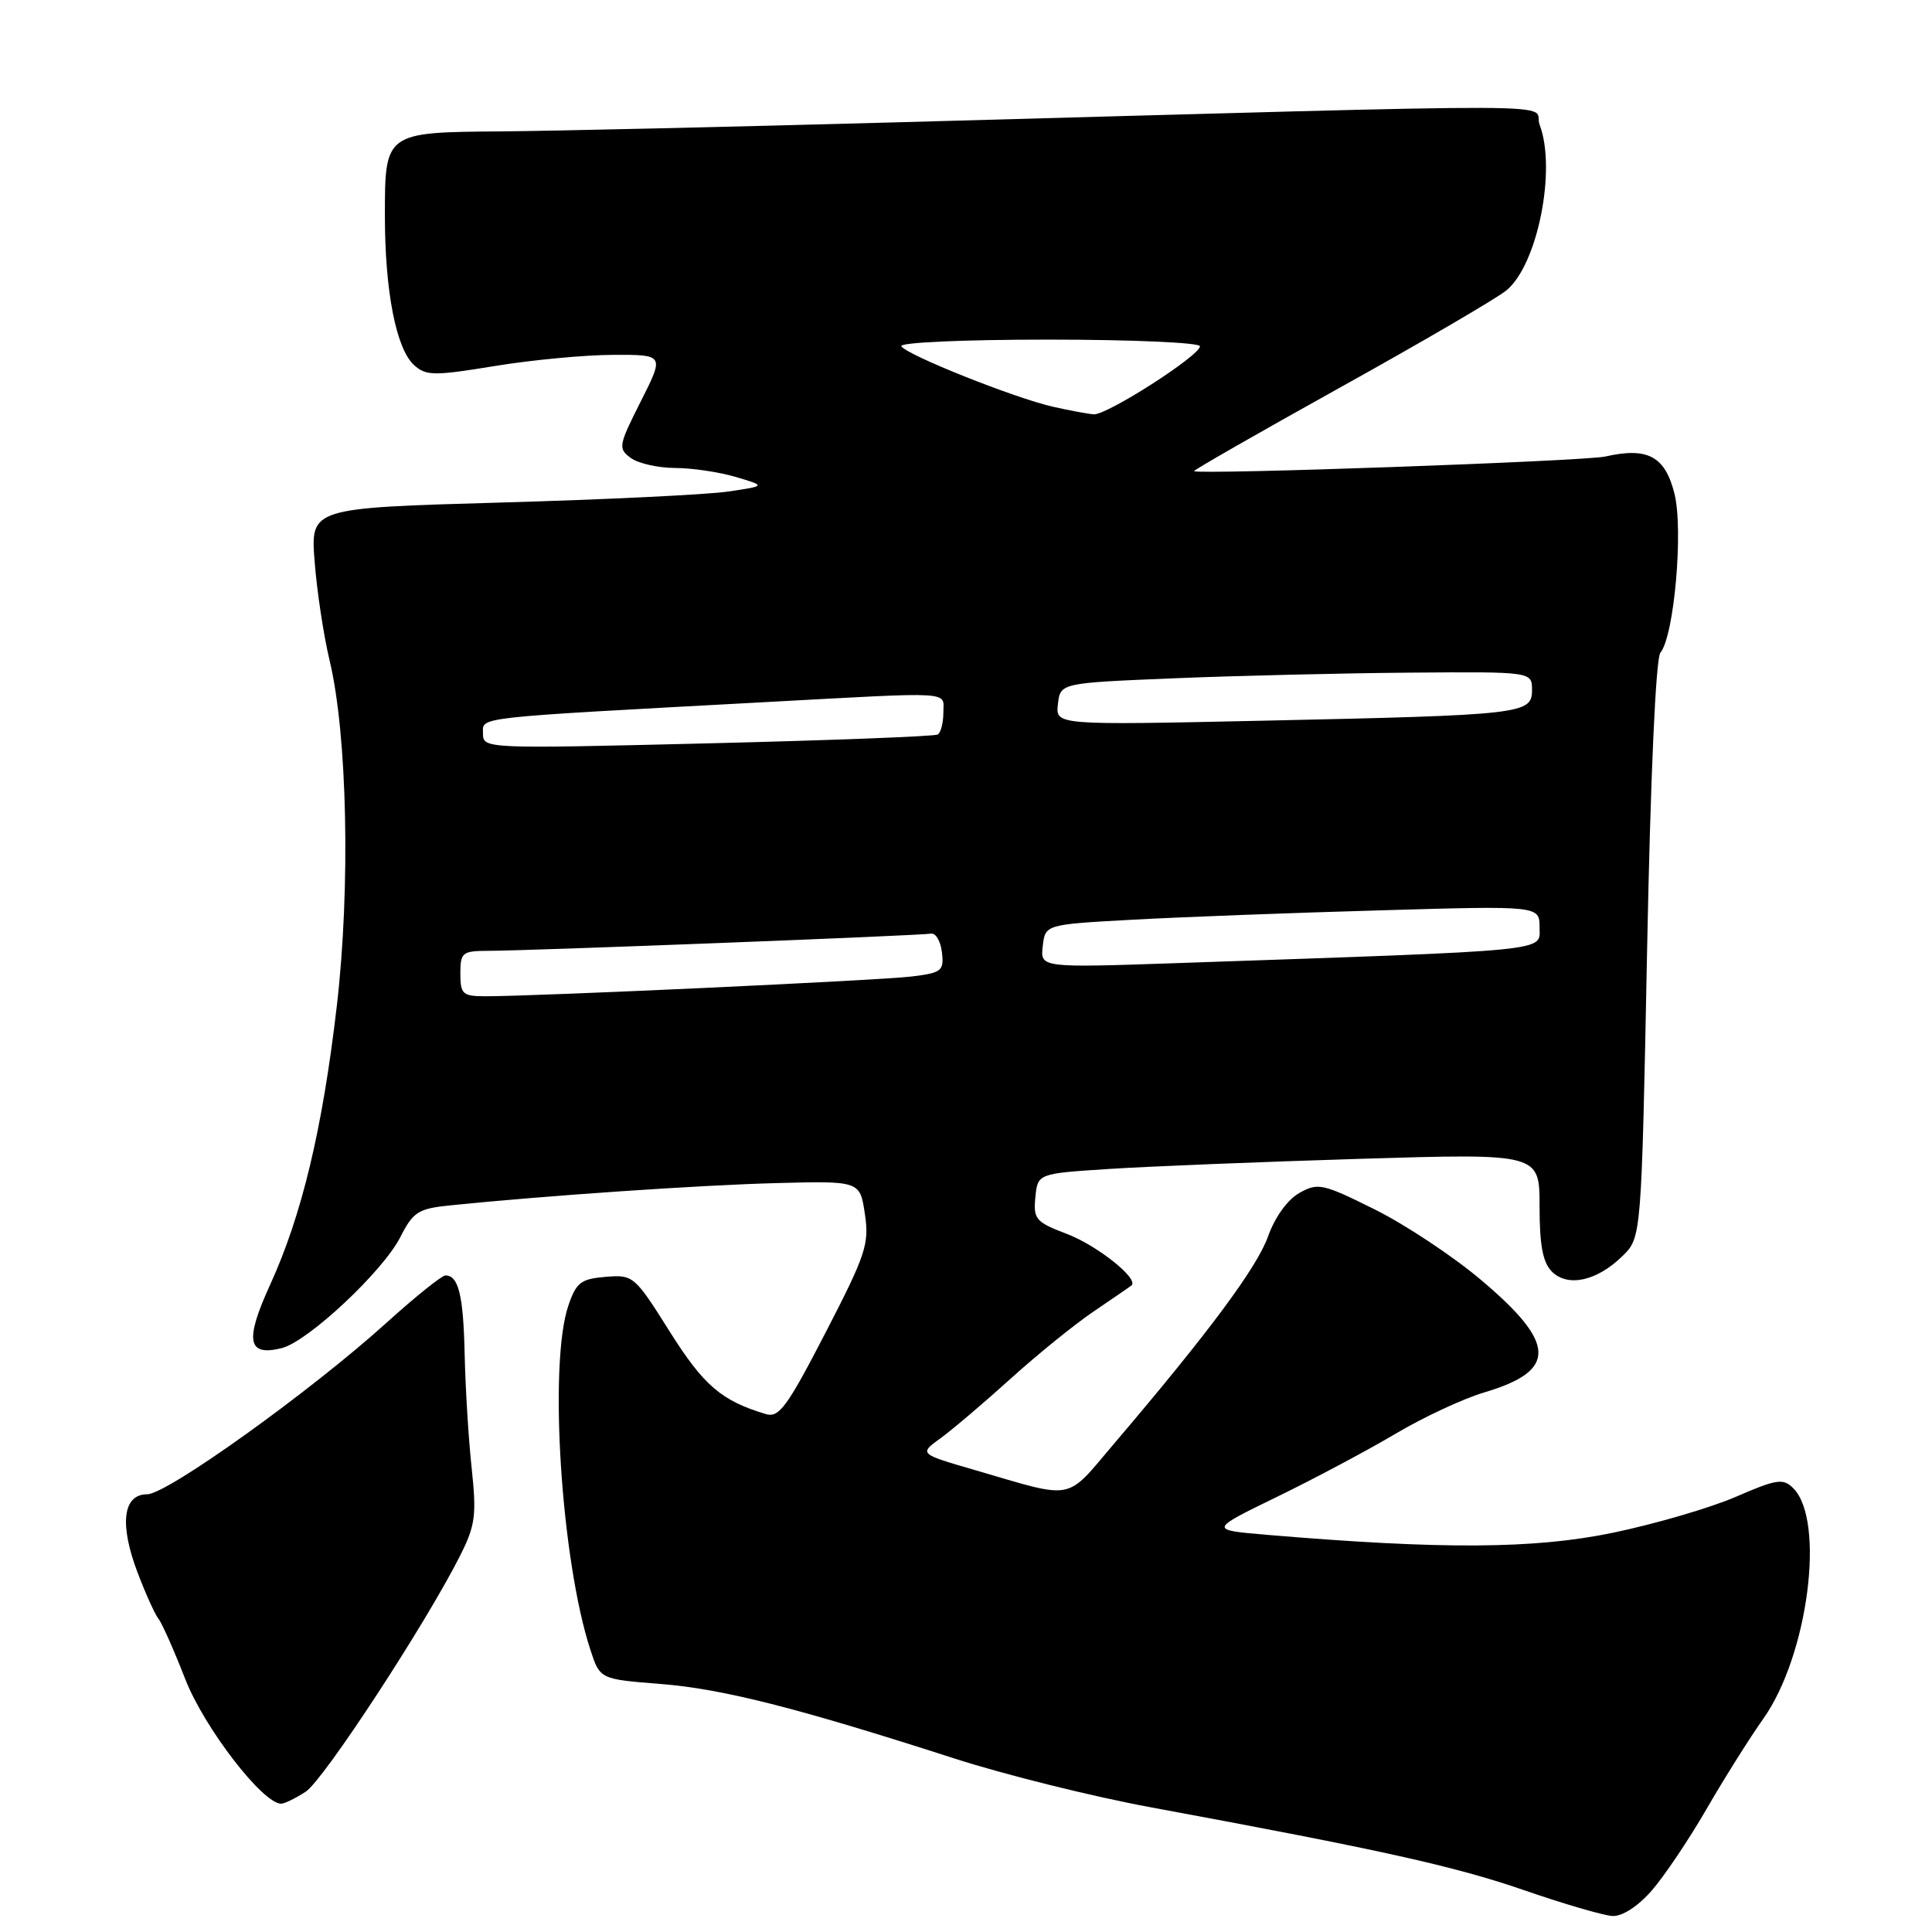 <?xml version="1.0" encoding="UTF-8" standalone="no"?>
<!DOCTYPE svg PUBLIC "-//W3C//DTD SVG 1.1//EN" "http://www.w3.org/Graphics/SVG/1.1/DTD/svg11.dtd" >
<svg xmlns="http://www.w3.org/2000/svg" xmlns:xlink="http://www.w3.org/1999/xlink" version="1.1" viewBox="0 0 256 256">
 <g >
 <path fill="currentColor"
d=" M 218.83 250.55 C 220.49 248.65 223.75 243.81 226.07 239.80 C 228.39 235.78 231.80 230.35 233.66 227.72 C 239.59 219.34 241.90 201.47 237.61 197.19 C 236.28 195.86 235.43 195.98 230.02 198.33 C 226.66 199.79 219.32 201.93 213.71 203.10 C 203.29 205.26 191.06 205.33 167.84 203.37 C 160.21 202.72 160.21 202.72 169.21 198.34 C 174.16 195.93 181.22 192.17 184.90 189.99 C 188.58 187.80 193.88 185.33 196.68 184.50 C 206.35 181.63 206.25 178.04 196.27 169.62 C 192.55 166.47 186.19 162.26 182.15 160.25 C 175.27 156.83 174.64 156.69 172.18 158.07 C 170.60 158.96 168.94 161.26 168.02 163.84 C 166.56 167.95 160.10 176.64 147.63 191.28 C 141.07 198.99 142.59 198.70 129.14 194.78 C 121.77 192.64 121.77 192.64 124.63 190.57 C 126.20 189.43 130.39 185.87 133.94 182.66 C 137.49 179.45 142.45 175.44 144.95 173.75 C 147.45 172.06 149.69 170.52 149.92 170.33 C 150.97 169.48 145.42 165.05 141.37 163.50 C 137.24 161.93 136.91 161.55 137.19 158.65 C 137.50 155.50 137.50 155.50 147.00 154.89 C 152.22 154.55 167.19 153.95 180.25 153.55 C 204.00 152.83 204.00 152.83 204.00 159.84 C 204.00 165.02 204.43 167.29 205.64 168.50 C 207.75 170.60 211.62 169.74 215.00 166.42 C 217.50 163.96 217.50 163.96 218.25 125.83 C 218.70 102.86 219.40 87.22 220.01 86.49 C 221.84 84.28 223.08 70.20 221.87 65.39 C 220.62 60.45 218.33 59.22 212.71 60.49 C 209.99 61.11 159.04 62.92 158.22 62.43 C 158.06 62.34 166.74 57.37 177.51 51.38 C 188.28 45.40 198.21 39.60 199.58 38.50 C 203.71 35.18 206.27 22.47 204.01 16.53 C 202.89 13.59 212.60 13.63 119.50 16.19 C 96.95 16.81 73.06 17.36 66.40 17.41 C 51.03 17.52 51.00 17.54 51.00 28.57 C 51.00 38.59 52.49 46.23 54.87 48.38 C 56.45 49.81 57.49 49.82 65.56 48.50 C 70.48 47.69 77.54 47.03 81.26 47.02 C 88.03 47.00 88.03 47.00 84.91 53.18 C 81.95 59.04 81.88 59.44 83.58 60.68 C 84.57 61.41 87.21 62.00 89.44 62.01 C 91.67 62.01 95.30 62.55 97.50 63.20 C 101.50 64.39 101.50 64.39 96.50 65.13 C 93.75 65.54 80.17 66.20 66.32 66.59 C 41.14 67.31 41.14 67.31 41.69 74.41 C 41.99 78.31 42.88 84.20 43.67 87.50 C 46.03 97.33 46.45 117.65 44.63 133.29 C 42.72 149.68 40.00 161.03 35.77 170.29 C 32.40 177.66 32.80 179.77 37.34 178.63 C 40.80 177.76 50.72 168.48 53.03 163.95 C 54.76 160.56 55.40 160.15 59.72 159.71 C 72.27 158.43 92.60 157.04 102.72 156.77 C 113.95 156.47 113.95 156.47 114.60 160.85 C 115.20 164.84 114.74 166.22 109.38 176.60 C 104.32 186.39 103.23 187.89 101.50 187.38 C 95.58 185.60 93.26 183.61 88.74 176.44 C 84.08 169.03 83.91 168.89 80.24 169.19 C 76.97 169.46 76.35 169.94 75.31 173.00 C 72.68 180.70 74.35 206.74 78.23 218.61 C 79.50 222.50 79.50 222.50 87.50 223.13 C 95.72 223.78 105.56 226.27 126.50 233.02 C 133.10 235.15 144.80 238.06 152.50 239.48 C 183.01 245.12 192.78 247.29 201.95 250.46 C 207.20 252.28 212.47 253.81 213.65 253.88 C 214.94 253.95 217.00 252.63 218.83 250.55 Z  M 40.52 237.40 C 42.90 235.84 56.50 215.03 61.01 206.05 C 62.98 202.12 63.16 200.75 62.50 194.55 C 62.08 190.67 61.67 183.89 61.57 179.48 C 61.40 171.63 60.76 169.00 59.02 169.00 C 58.55 169.00 55.05 171.81 51.24 175.25 C 41.16 184.37 22.14 198.00 19.50 198.00 C 16.29 198.00 15.80 201.95 18.21 208.32 C 19.29 211.17 20.55 213.95 21.00 214.50 C 21.45 215.05 23.05 218.65 24.55 222.50 C 27.06 228.93 34.81 239.00 37.25 239.00 C 37.70 239.00 39.17 238.28 40.52 237.40 Z  M 61.00 129.00 C 61.00 126.20 61.25 126.00 64.75 125.99 C 70.17 125.98 122.01 123.97 123.36 123.71 C 123.99 123.60 124.64 124.71 124.81 126.18 C 125.10 128.65 124.79 128.90 120.81 129.39 C 116.62 129.91 70.78 132.03 64.25 132.01 C 61.31 132.00 61.00 131.72 61.00 129.00 Z  M 138.17 125.37 C 138.50 122.50 138.50 122.50 150.00 121.87 C 156.32 121.52 171.06 120.96 182.75 120.63 C 204.00 120.01 204.00 120.01 204.00 122.89 C 204.00 126.11 206.31 125.88 156.17 127.61 C 137.84 128.24 137.84 128.24 138.17 125.37 Z  M 64.00 97.21 C 64.00 94.96 62.16 95.16 101.51 93.03 C 126.81 91.66 125.00 91.55 125.00 94.44 C 125.00 95.78 124.66 97.08 124.25 97.33 C 123.84 97.57 110.11 98.10 93.75 98.50 C 64.32 99.22 64.00 99.21 64.00 97.21 Z  M 140.18 93.30 C 140.50 90.50 140.50 90.50 155.50 89.88 C 163.75 89.54 177.81 89.20 186.75 89.13 C 203.00 89.00 203.00 89.00 203.00 91.44 C 203.00 94.62 201.83 94.75 167.18 95.50 C 139.86 96.09 139.86 96.09 140.18 93.30 Z  M 139.50 53.89 C 134.38 52.72 120.14 47.04 119.43 45.88 C 119.12 45.38 127.61 45.00 138.94 45.00 C 149.97 45.00 159.00 45.40 159.00 45.88 C 159.00 47.12 146.67 55.02 144.93 54.90 C 144.14 54.84 141.70 54.39 139.50 53.89 Z "/>
</g>
</svg>